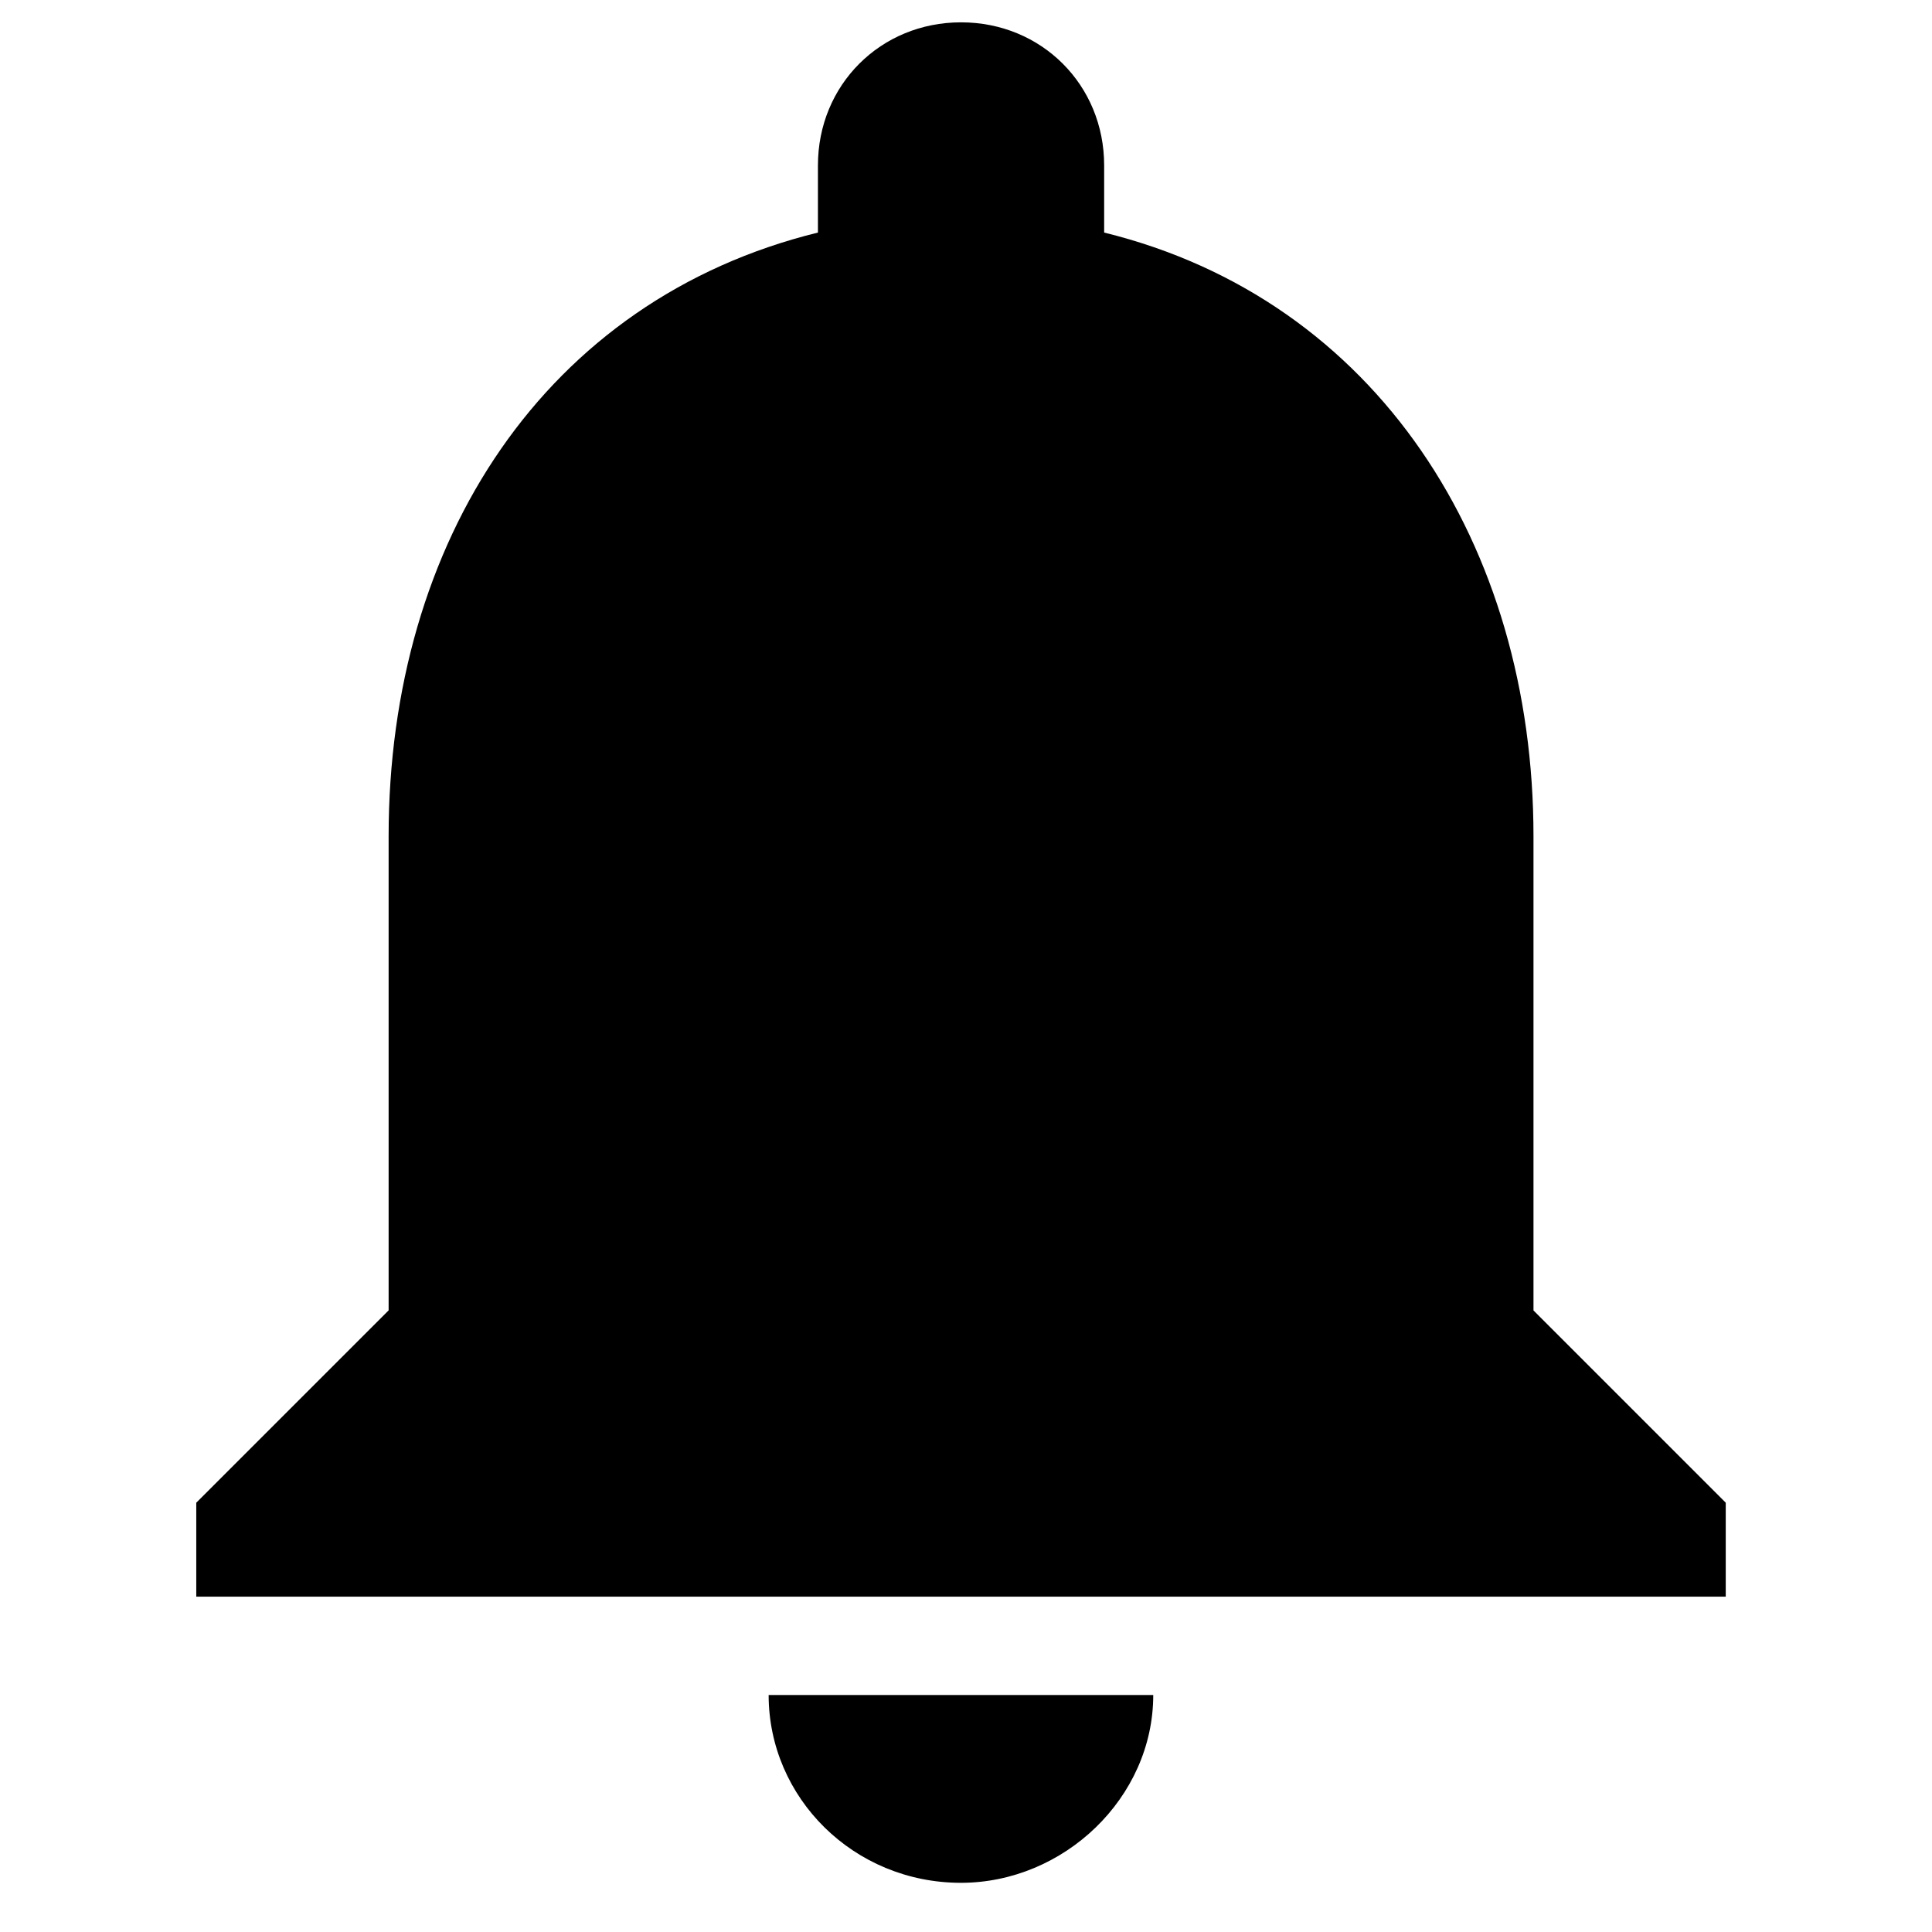 <svg width="100px" height="100px" viewBox="0 0 100 100" version="1.1" xmlns="http://www.w3.org/2000/svg" xmlns:xlink="http://www.w3.org/1999/xlink">
    <path d="M79.369,67.825 L89.324,77.78 L89.324,82.643 L10.159,82.643 L10.159,77.78 L20.115,67.825 L20.115,43.288 C20.115,28.011 28.218,15.511 42.336,12.037 L42.336,8.563 C42.336,4.396 45.577,1.156 49.744,1.156 C53.91,1.156 57.151,4.396 57.151,8.563 L57.151,12.037 C71.273,15.511 79.373,28.24 79.373,43.288 L79.373,67.825 L79.369,67.825 Z M49.74,97.454 C44.185,97.454 39.785,93.054 39.785,87.732 L59.692,87.732 C59.692,93.058 55.062,97.454 49.736,97.454 L49.74,97.454 Z" id="Shape"></path>
</svg>
